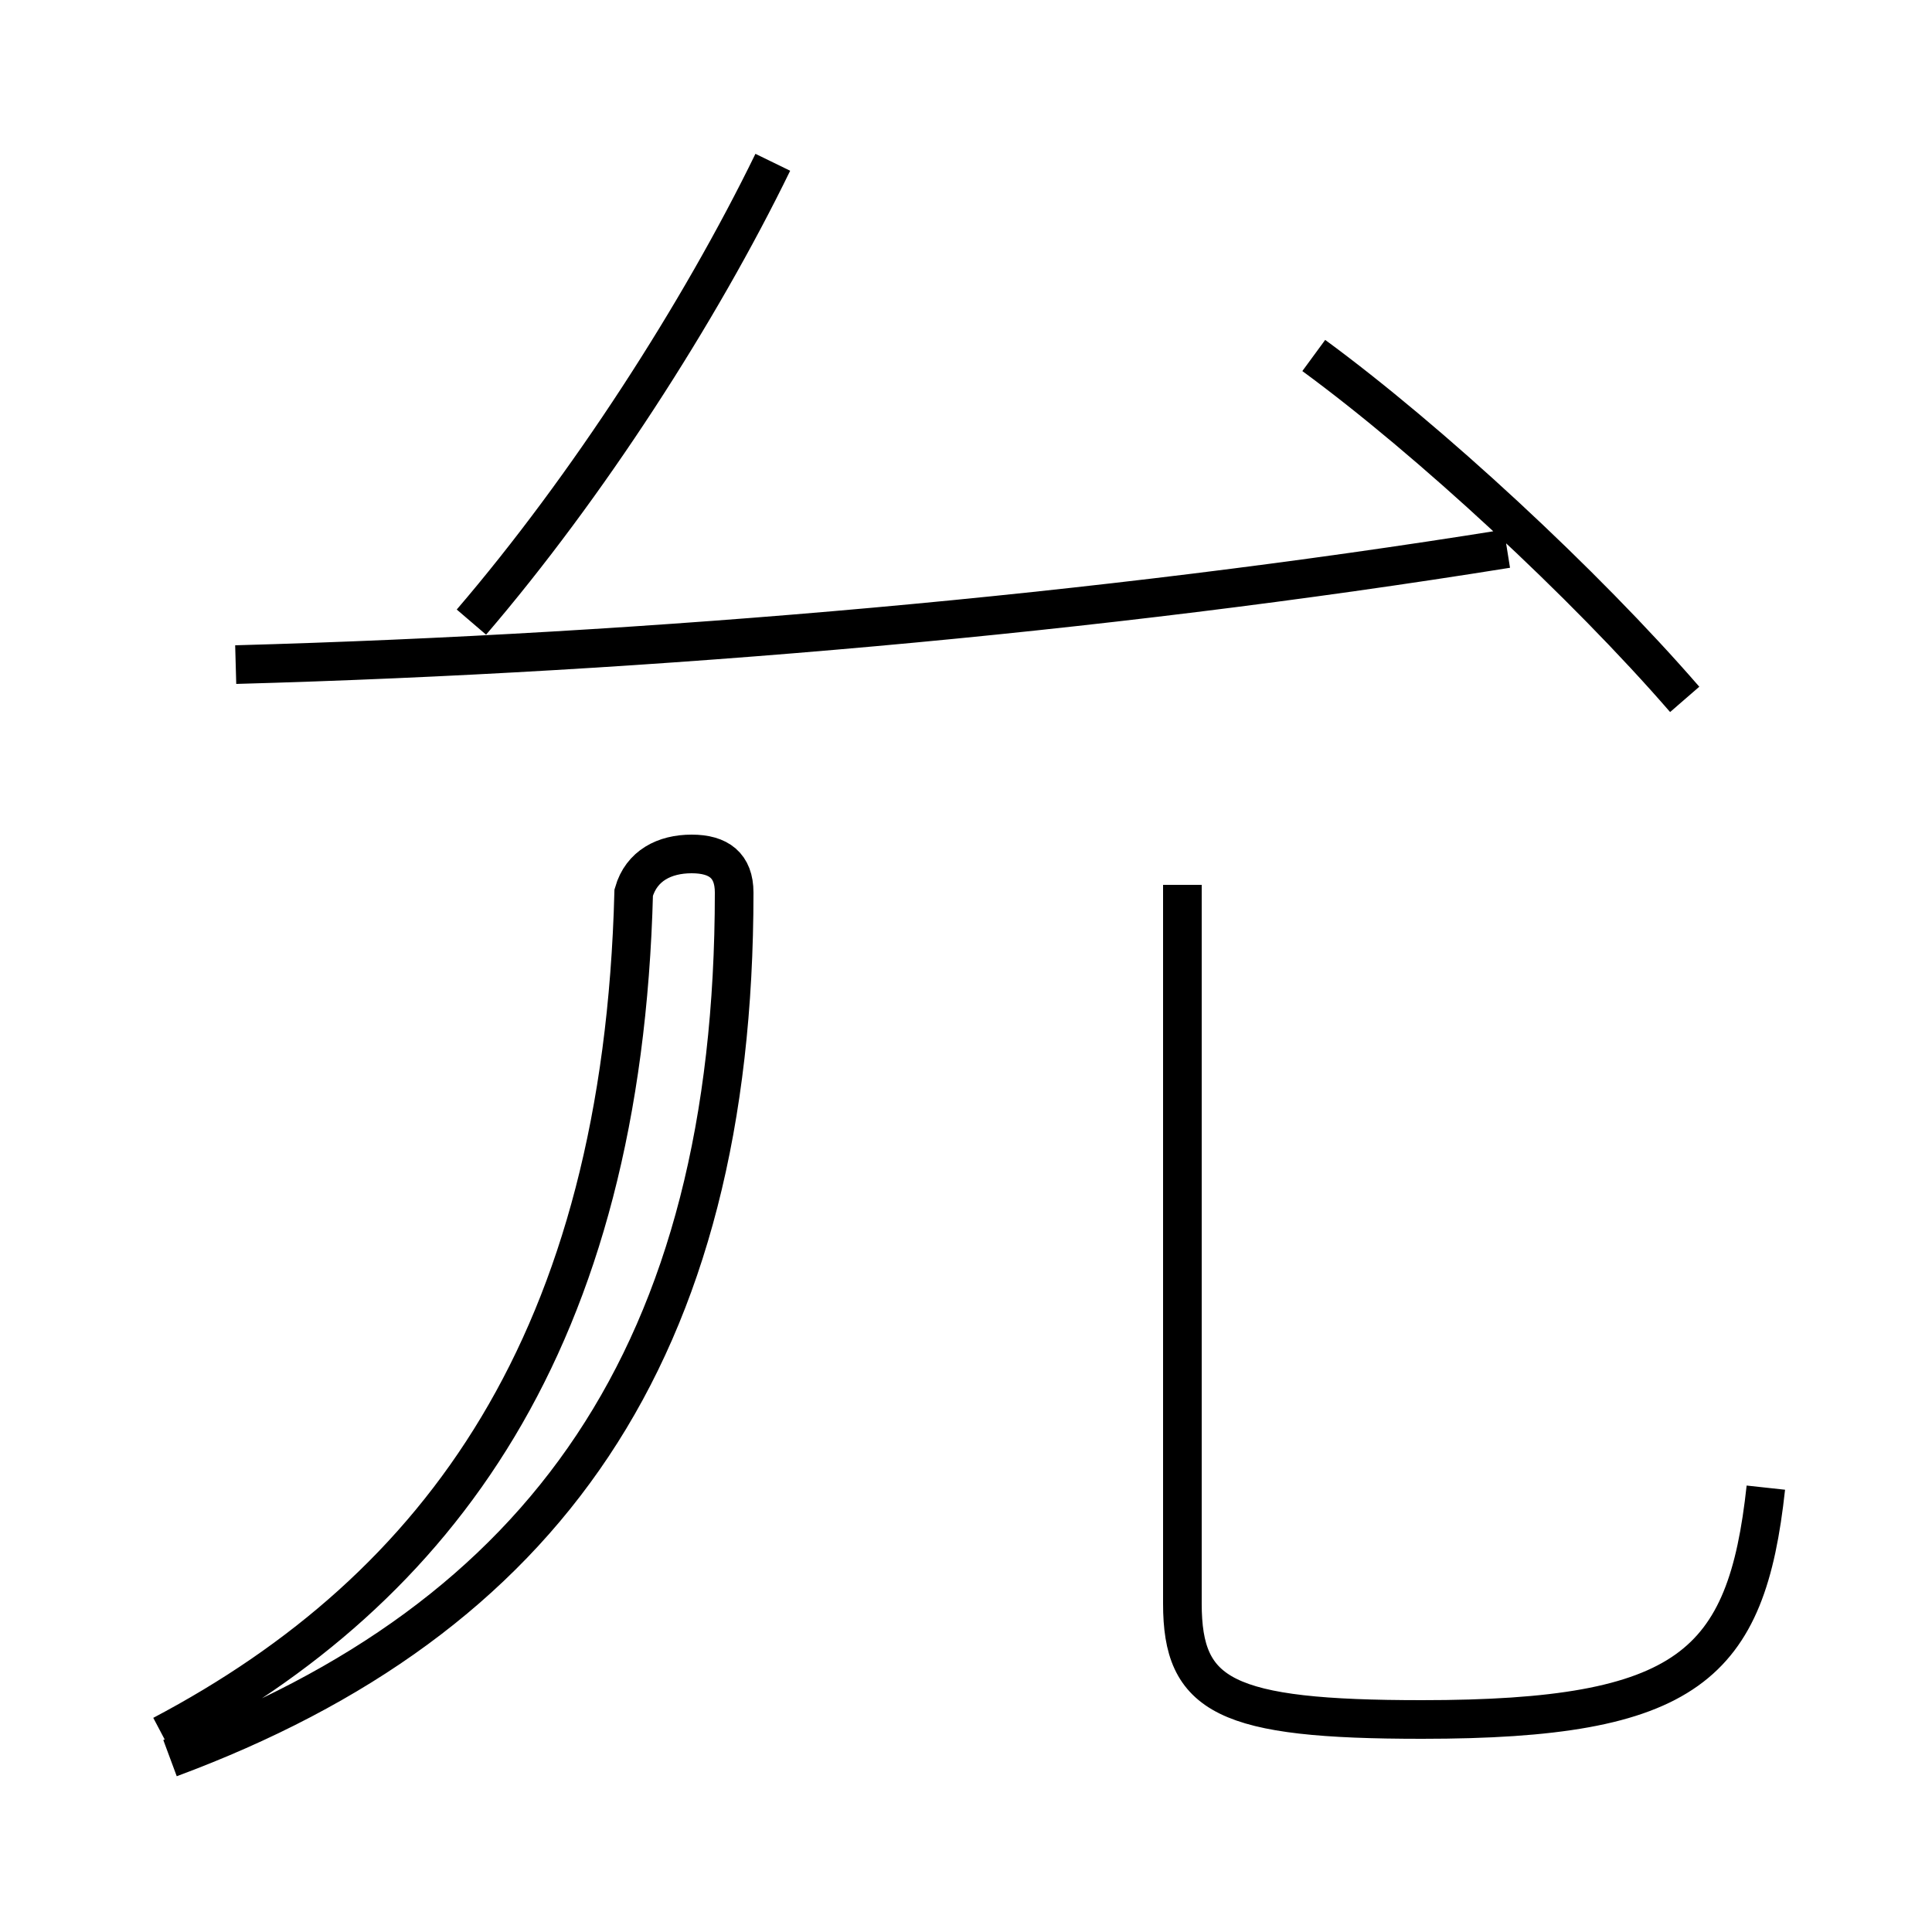 <?xml version='1.0' encoding='utf8'?>
<svg viewBox="0.0 -6.0 50.0 50.0" version="1.1" xmlns="http://www.w3.org/2000/svg">
<rect x="0.0" y="-6.0" width="50.0" height="50.0" fill="#808080" stroke="none"/>
<rect x="-1000" y="-1000" width="2000" height="2000" stroke="white" fill="white"/>
<g style="fill:white;stroke:#000000;  stroke-width:1">
<path d="M 45.7 -5.5 C 45.2 -0.9 43.7 0.5 36.8 0.5 C 31.7 0.5 30.6 -0.1 30.6 -2.5 L 30.6 -21.1 M 4.4 1.5 C 14.1 -2.1 19.0 -9.0 19.0 -20.9 C 19.0 -21.6 18.6 -21.9 17.9 -21.9 C 17.2 -21.9 16.6 -21.6 16.4 -20.9 C 16.1 -9.3 11.4 -2.9 4.2 0.9 M 6.1 -26.8 C 16.9 -27.1 28.4 -28.1 39.0 -29.8 M 12.2 -27.9 C 15.2 -31.4 18.1 -35.9 20.0 -39.8 M 43.6 -25.9 C 41.0 -28.9 37.0 -32.6 34.0 -34.8" transform="translate(0.0, 38.0)" />
</g>
</svg>